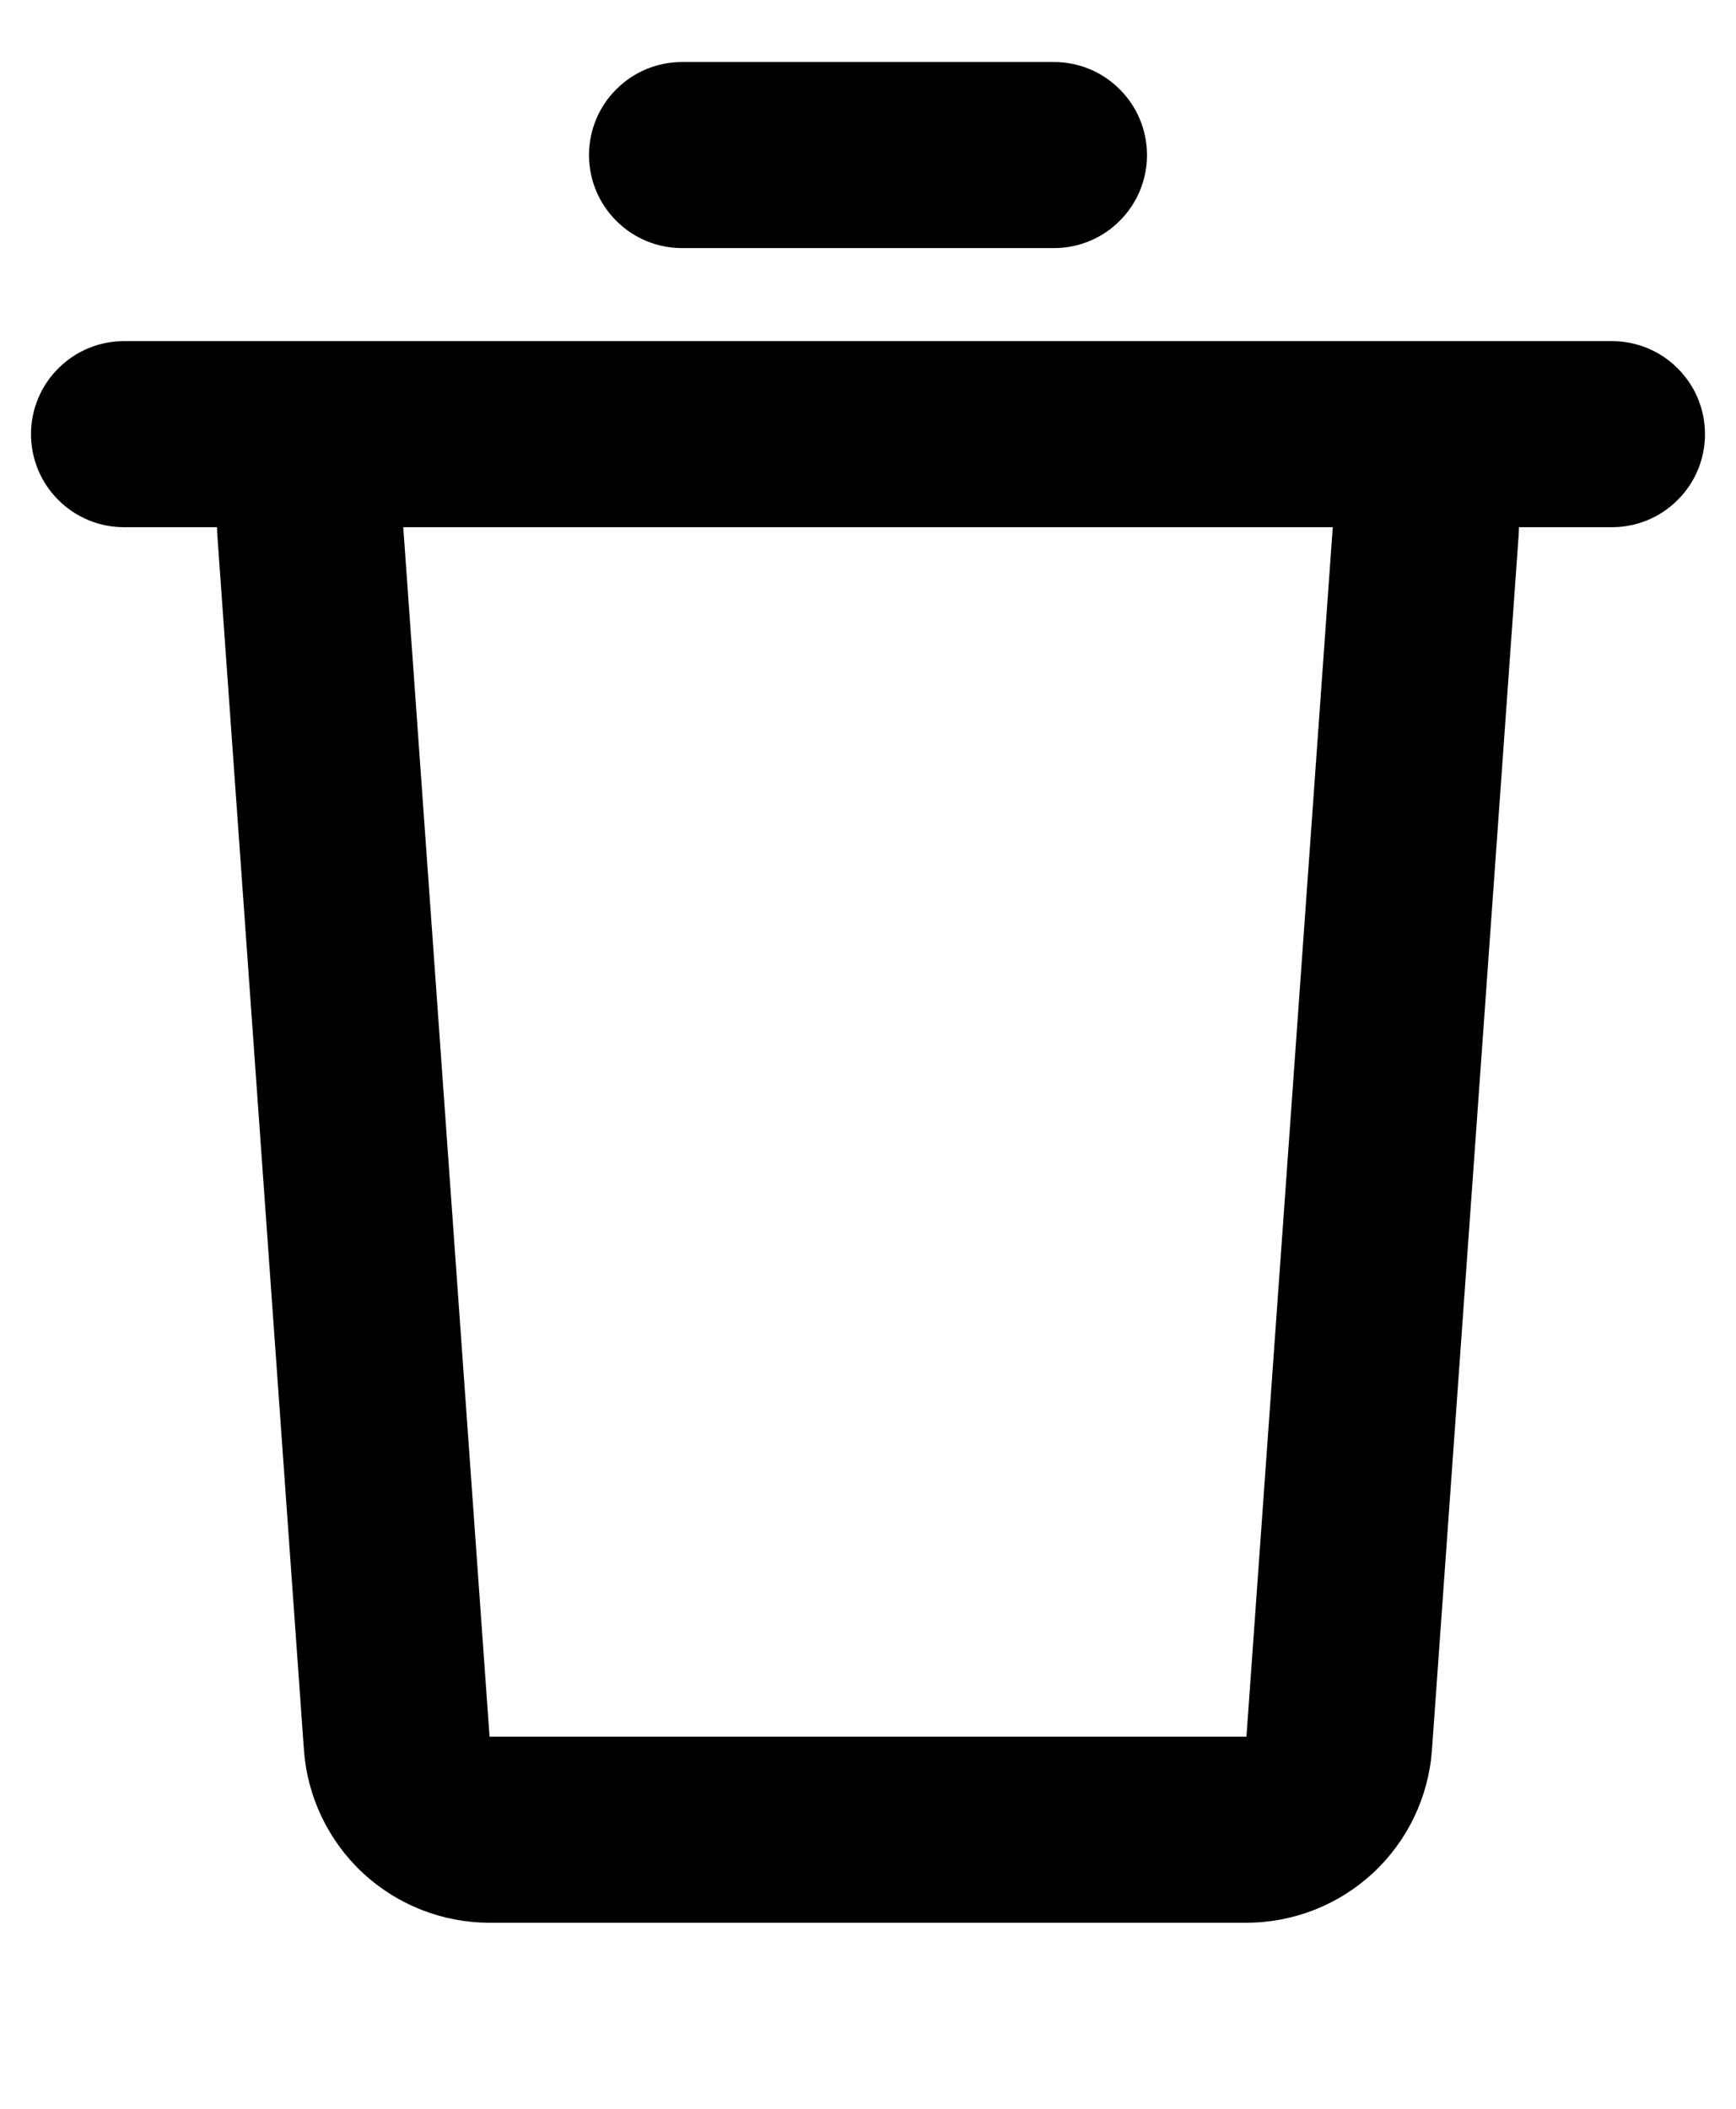 <svg width="14" height="17" viewBox="0 0 14 17" fill="none" xmlns="http://www.w3.org/2000/svg">
<path d="M13 2.75C13.199 2.75 13.39 2.829 13.53 2.97C13.671 3.11 13.75 3.301 13.75 3.5C13.75 3.699 13.671 3.89 13.53 4.03C13.39 4.171 13.199 4.25 13 4.25H12.25L12.248 4.303L11.548 14.107C11.521 14.485 11.352 14.839 11.074 15.098C10.796 15.356 10.431 15.5 10.052 15.5H3.947C3.568 15.5 3.203 15.356 2.925 15.098C2.648 14.839 2.478 14.485 2.451 14.107L1.752 4.304L1.75 4.25H1C0.801 4.25 0.61 4.171 0.47 4.03C0.329 3.89 0.25 3.699 0.25 3.5C0.25 3.301 0.329 3.11 0.47 2.97C0.61 2.829 0.801 2.75 1 2.75H13ZM10.748 4.25H3.252L3.948 14H10.052L10.748 4.25ZM8.5 0.5C8.699 0.5 8.89 0.579 9.03 0.72C9.171 0.86 9.25 1.051 9.25 1.25C9.25 1.449 9.171 1.64 9.03 1.78C8.89 1.921 8.699 2 8.5 2H5.5C5.301 2 5.11 1.921 4.97 1.78C4.829 1.64 4.75 1.449 4.75 1.25C4.75 1.051 4.829 0.86 4.97 0.72C5.11 0.579 5.301 0.5 5.5 0.5H8.5Z" fill="black"/>
</svg>
